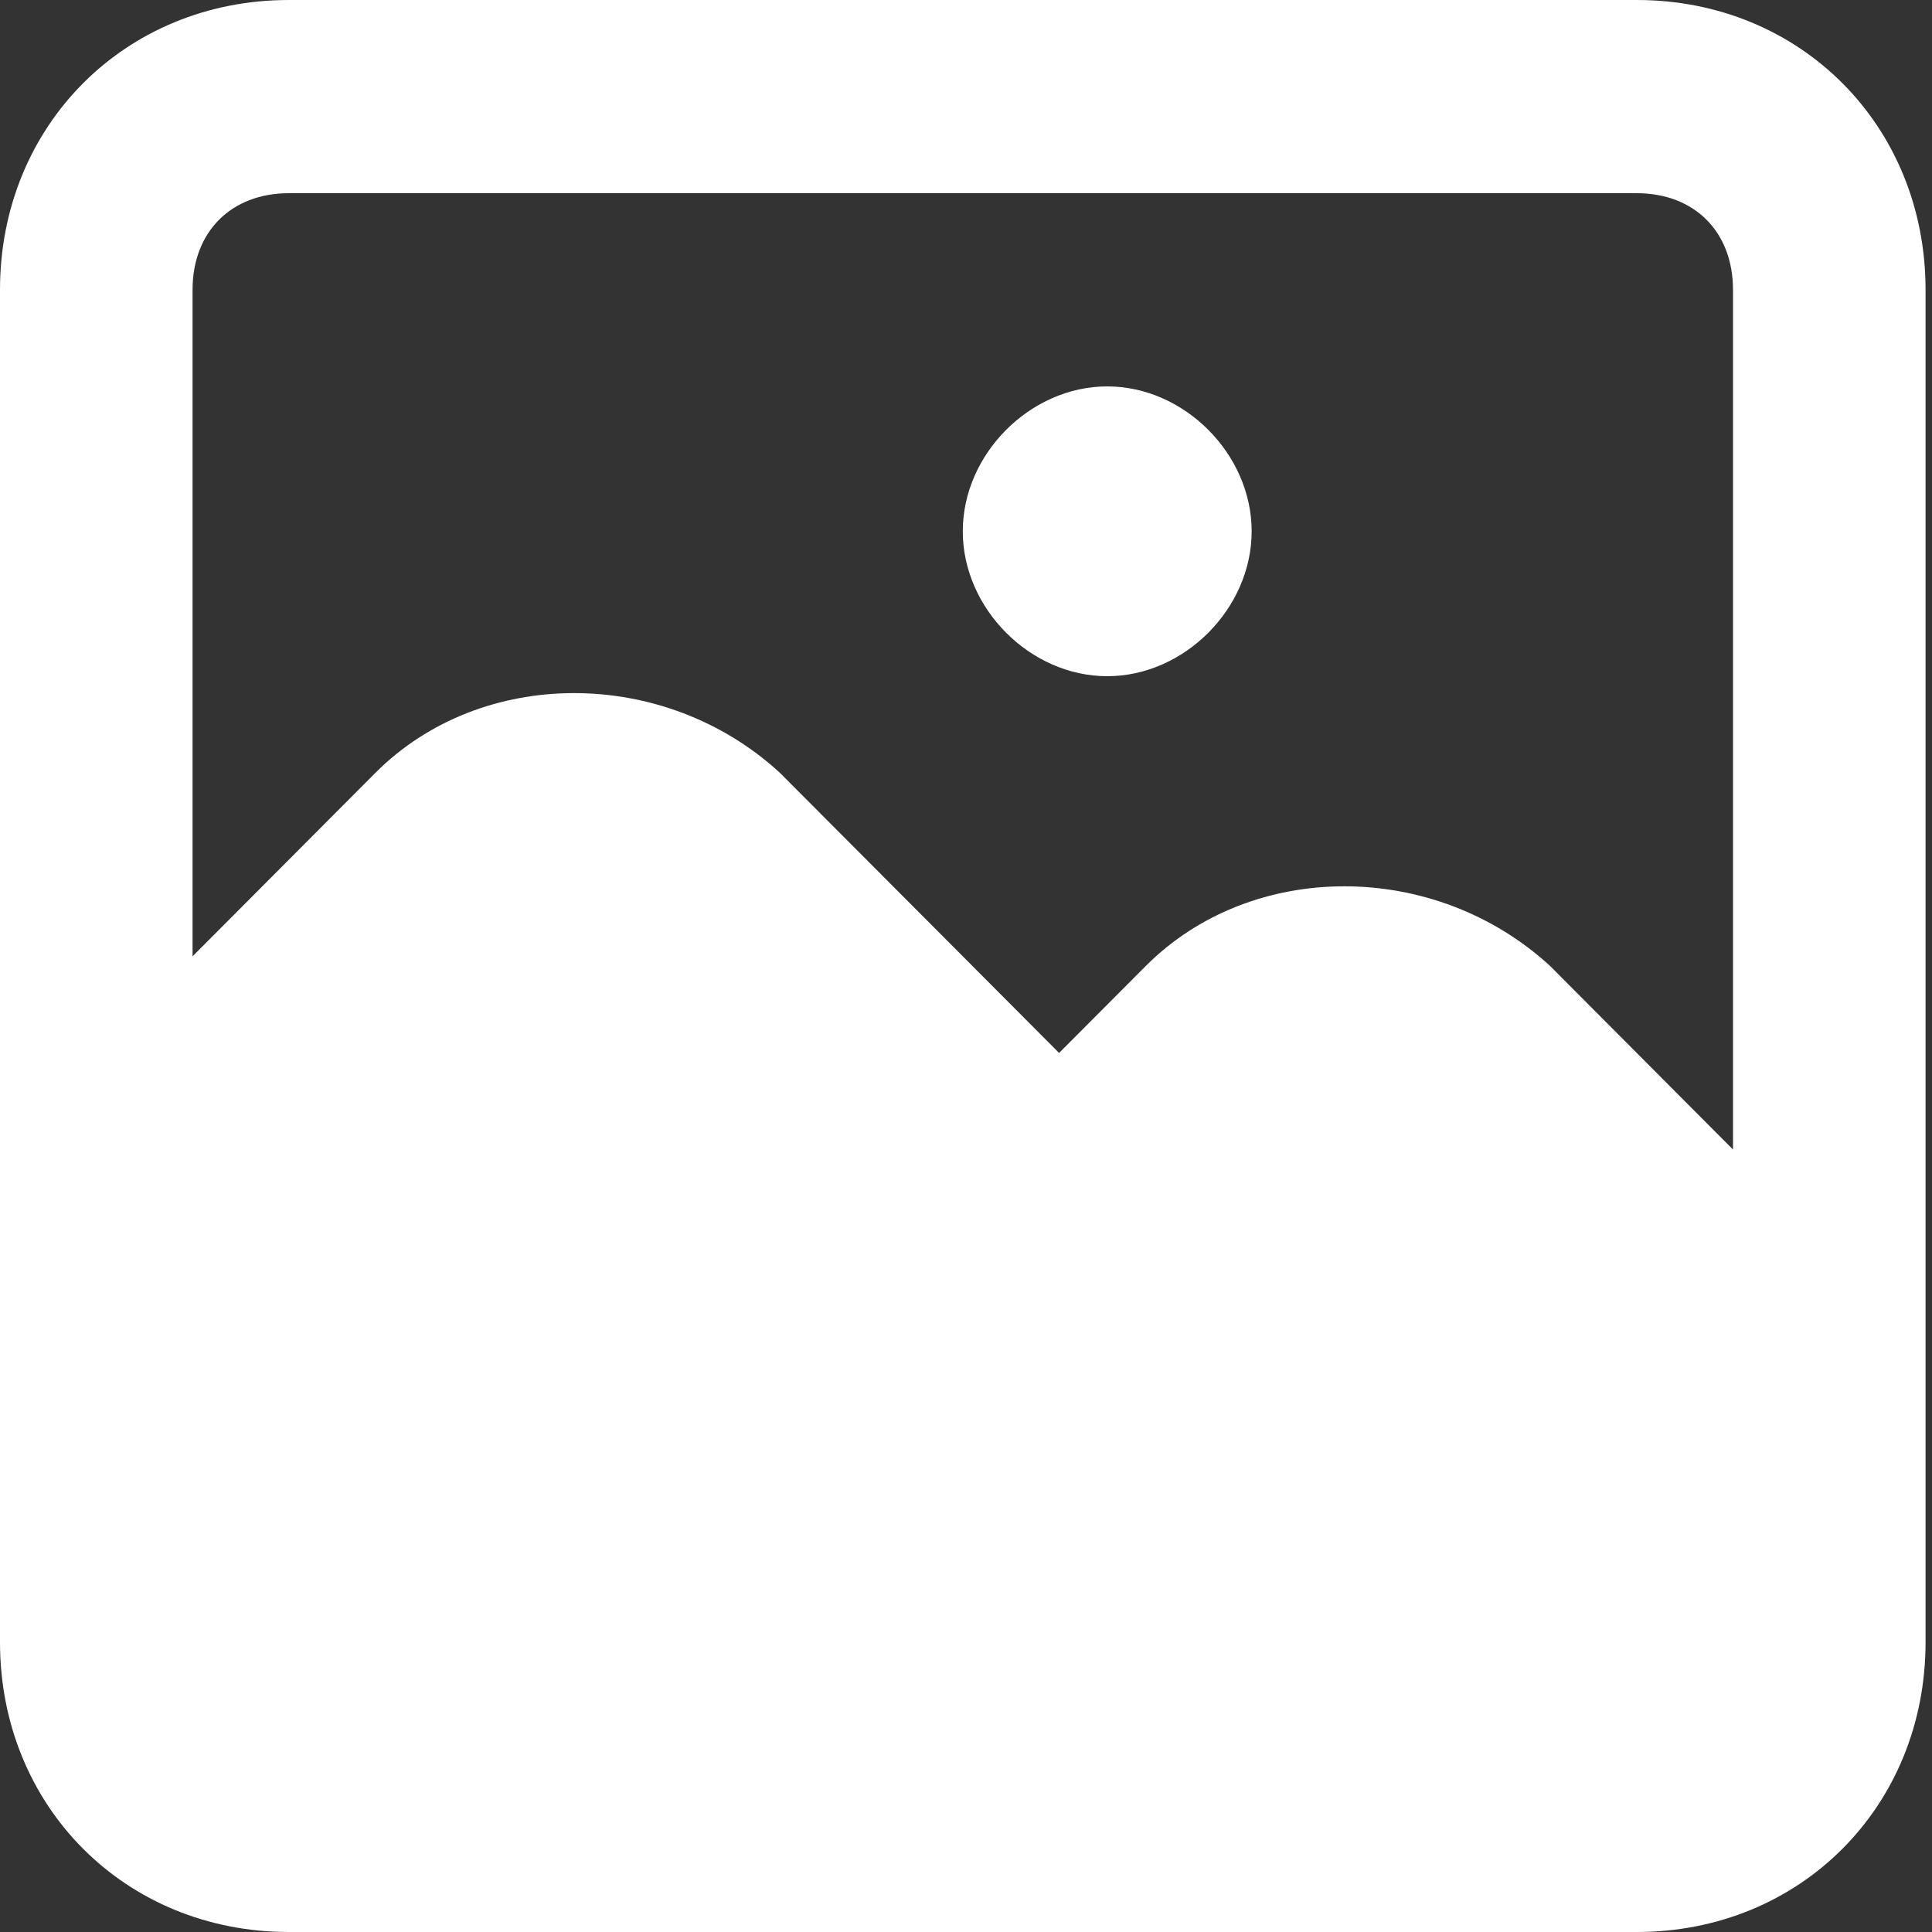 <svg width="21" height="21" viewBox="0 0 21 21" fill="none" xmlns="http://www.w3.org/2000/svg">
    <rect x="0" y="0" width="21" height="21" fill="#333333" stroke="none"/>
    <path
        d="M12.035 4.2C11.198 4.2 10.465 4.935 10.465 5.775C10.465 6.615 11.198 7.35 12.035 7.35C12.872 7.35 13.605 6.615 13.605 5.775C13.605 4.935 12.872 4.2 12.035 4.2ZM17.791 0H3.14C1.36 0 0 1.365 0 3.15V17.85C0 19.635 1.36 21 3.14 21H17.791C19.57 21 20.93 19.635 20.93 17.85V3.15C20.93 1.365 19.57 0 17.791 0ZM18.837 12.495L16.849 10.5C15.593 9.345 13.605 9.345 12.454 10.5L11.512 11.445L8.477 8.4C7.221 7.245 5.233 7.245 4.081 8.4L2.093 10.395V3.15C2.093 2.52 2.512 2.1 3.14 2.1H17.791C18.419 2.1 18.837 2.52 18.837 3.15V12.495Z"
        fill="white" />
</svg>